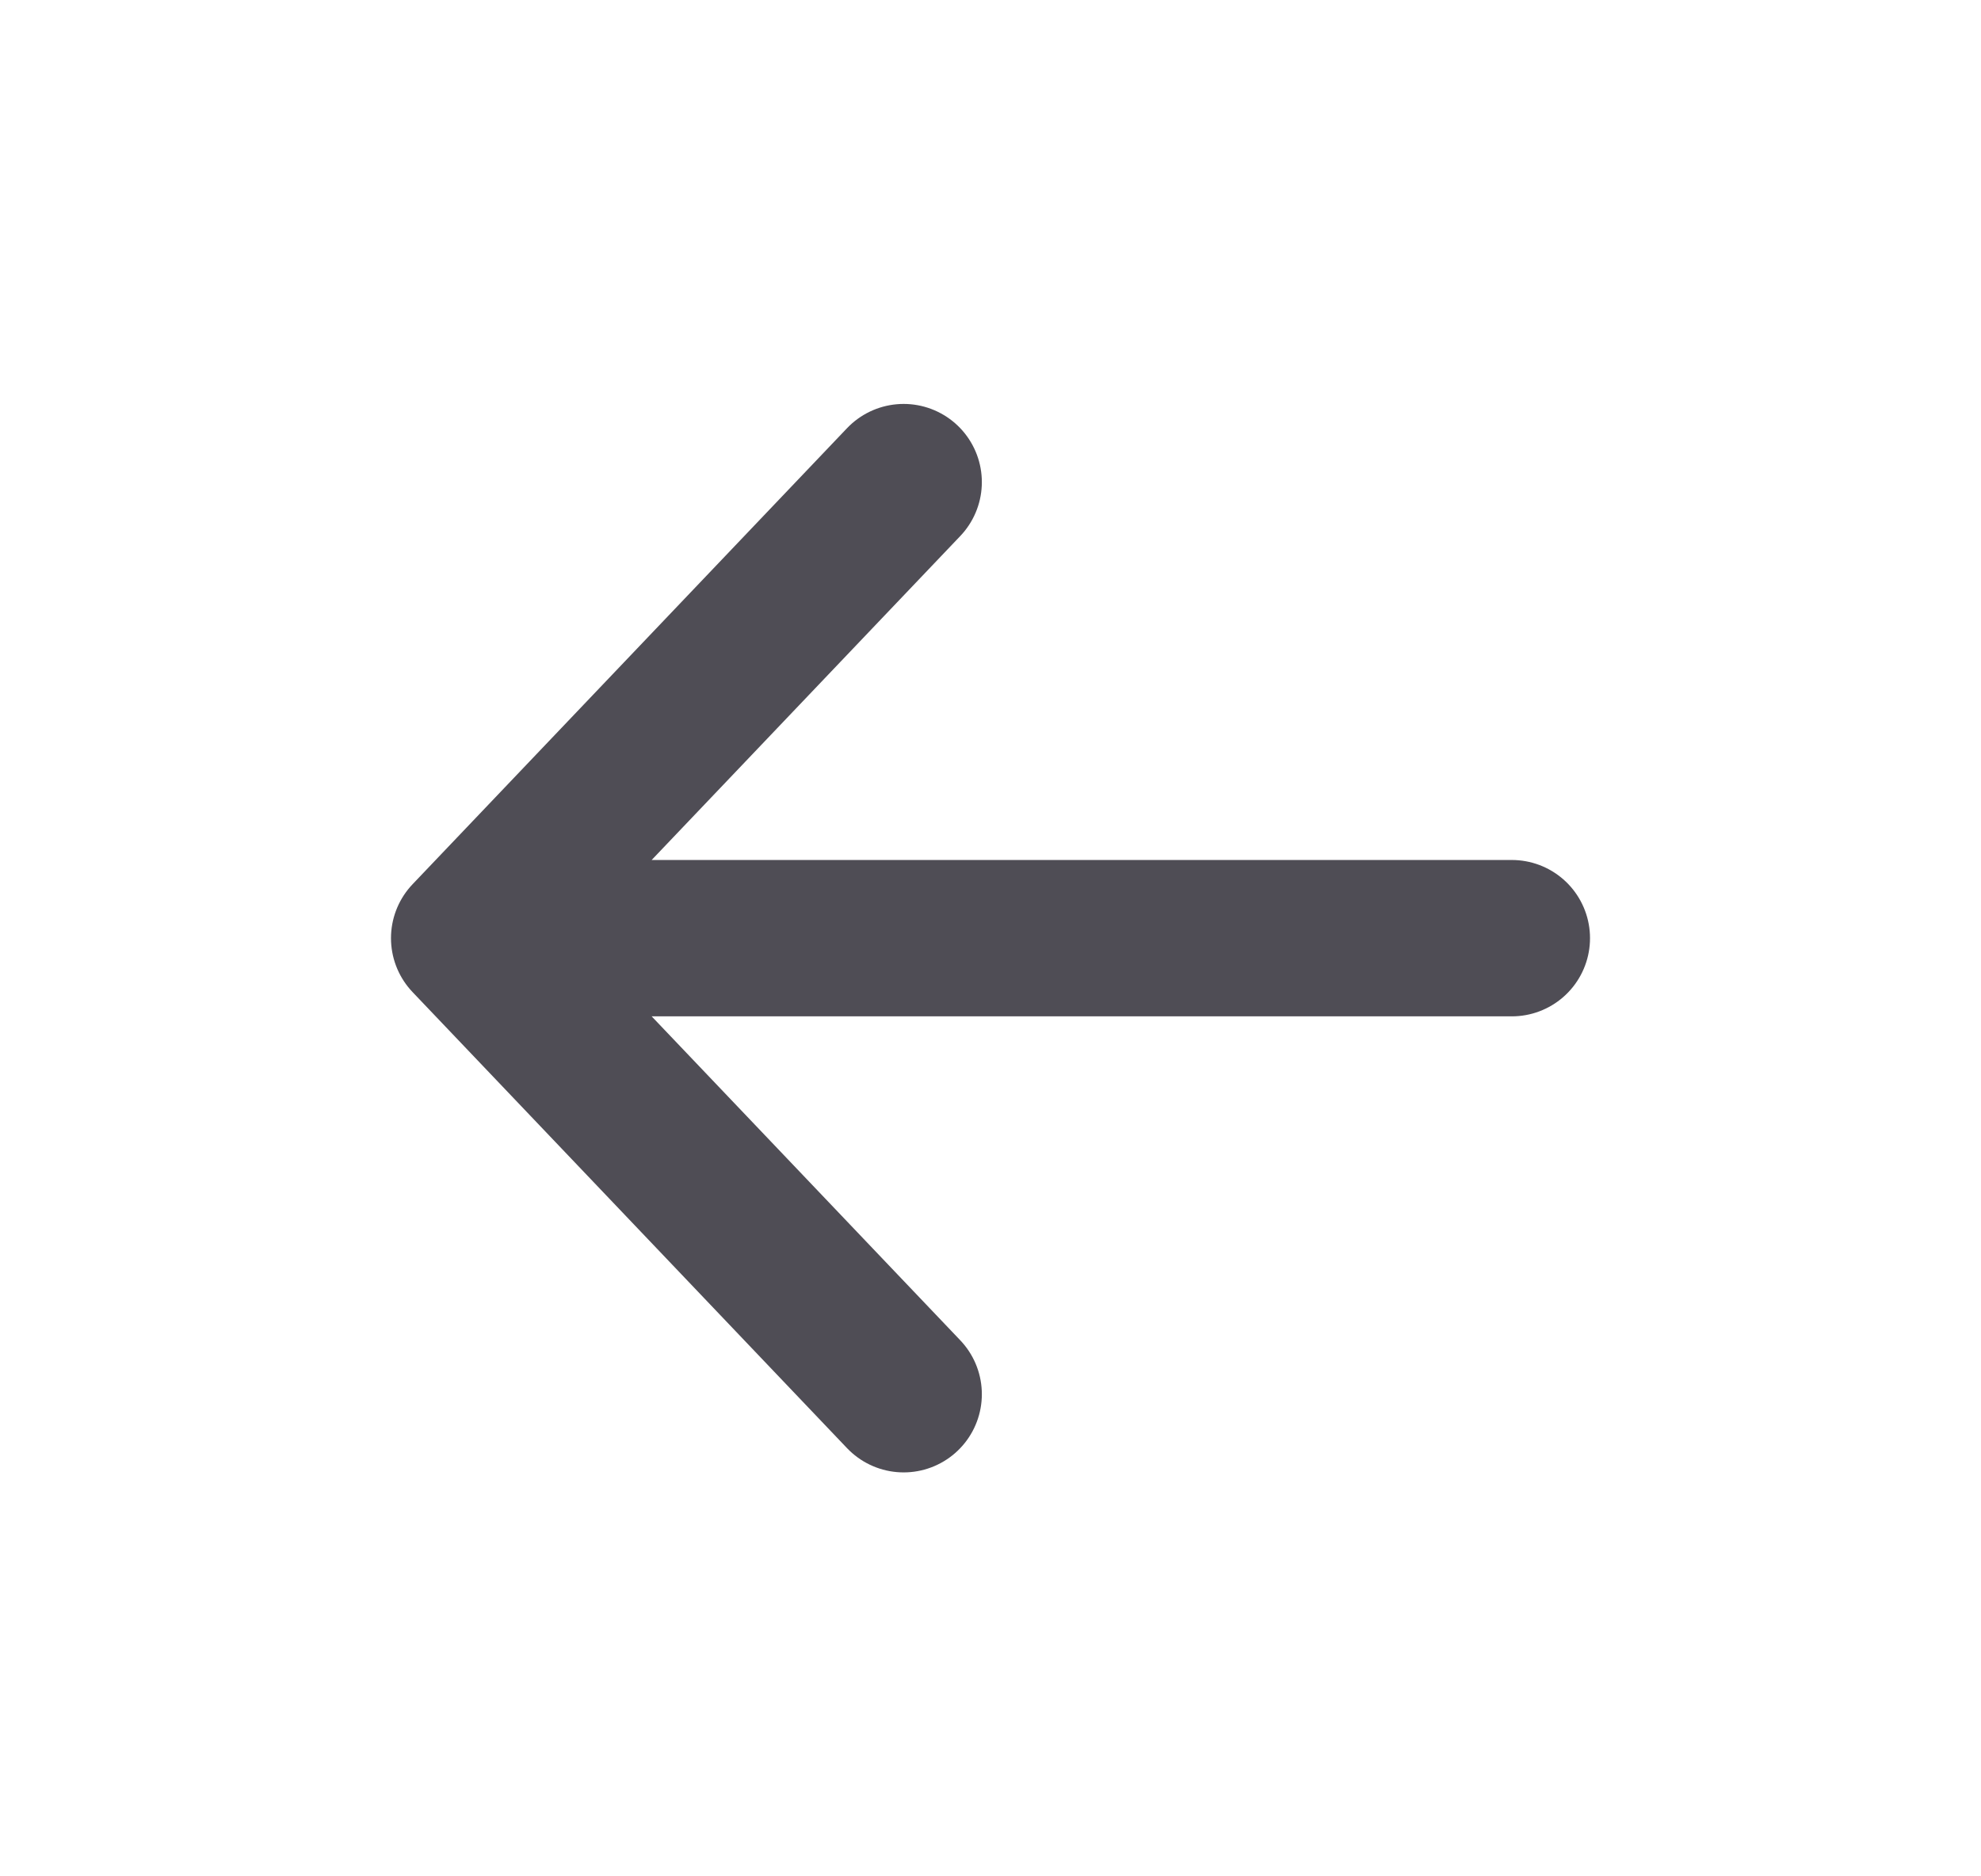 <svg width="19" height="18" viewBox="0 0 19 18" fill="none" xmlns="http://www.w3.org/2000/svg">
  <path d="M8.667 13.375L4.5 9M4.5 9L8.667 4.625M4.5 9H14.5" stroke="#4F4D55" stroke-width="1.5" stroke-linecap="round" stroke-linejoin="round"/>
</svg>

